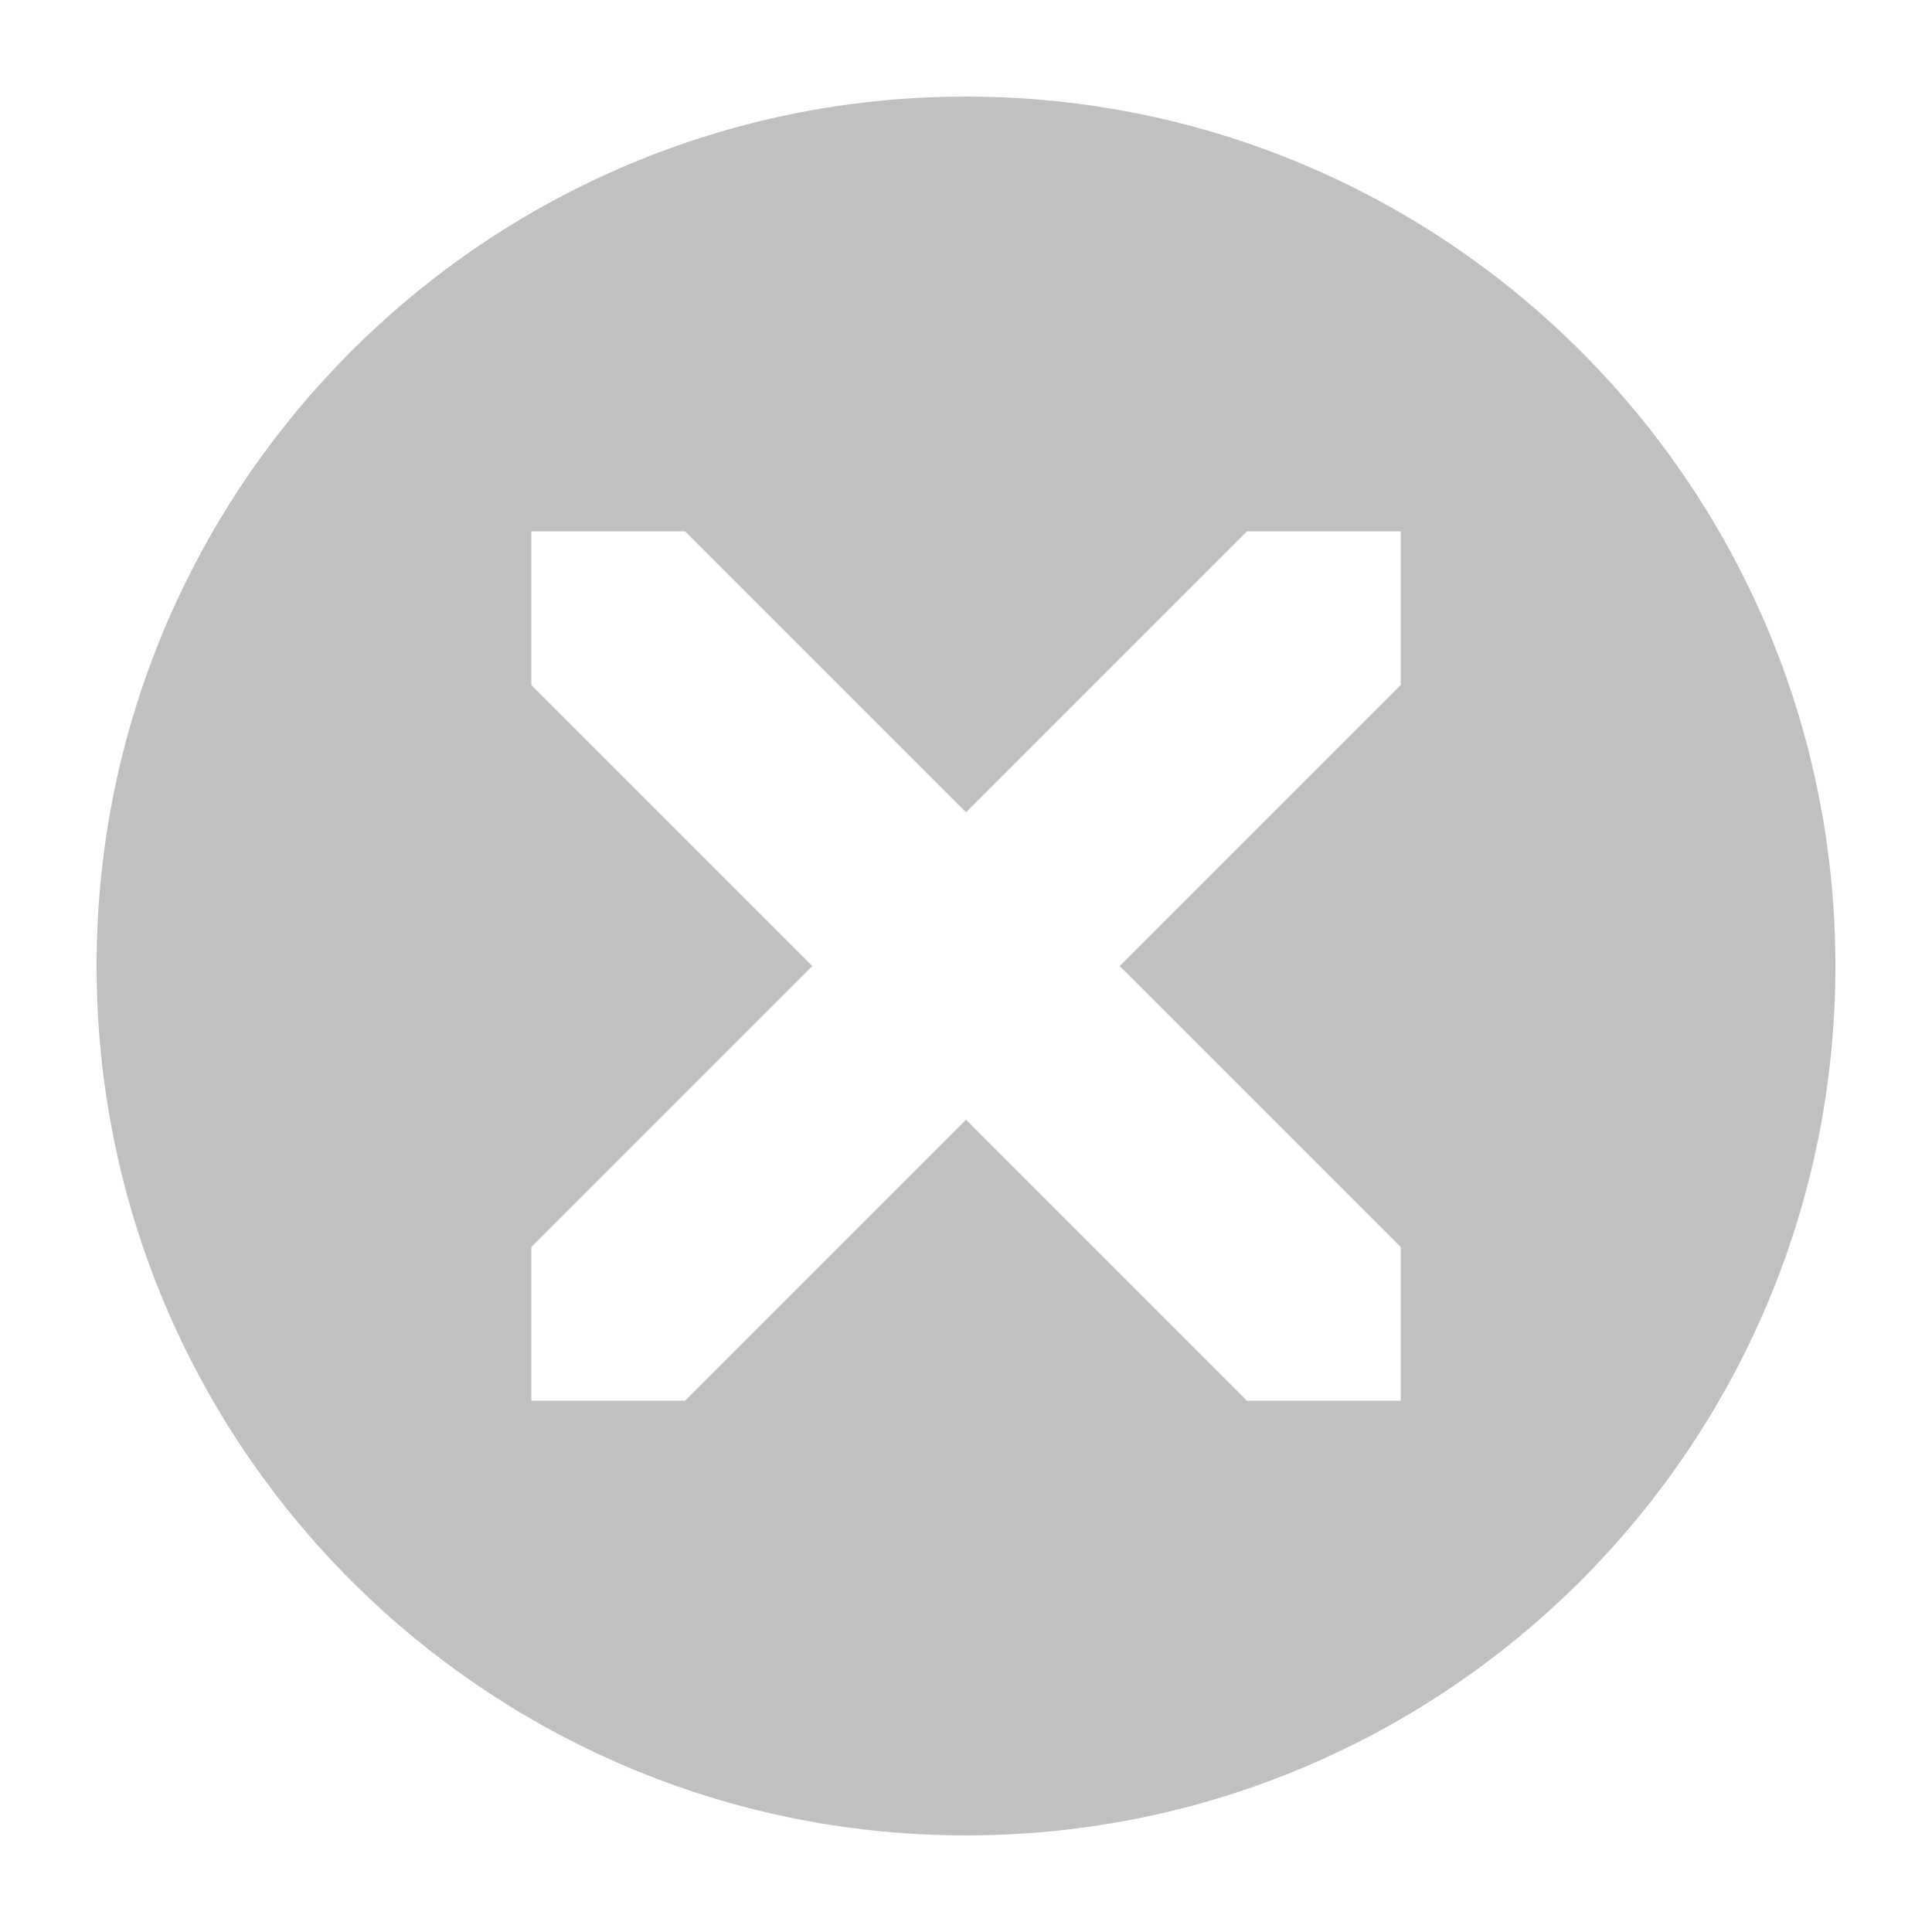 <svg id="svg2" xmlns="http://www.w3.org/2000/svg" fill="#c0c0c0" height="512" width="512" version="1.1" viewBox="0 0 512 512">
<path id="path4" d="m256 25.6c-127.24 0-230.4 103.16-230.4 230.4s103.16 230.4 230.4 230.4 230.4-103.16 230.4-230.4-103.16-230.4-230.4-230.4zm115.2 155.93-74.47 74.47 74.47 74.47v40.73h-40.73l-74.466-74.466-74.466 74.466h-40.734v-40.73l74.466-74.466-74.466-74.466v-40.734h40.73l74.466 74.466 74.466-74.466h40.734v40.734z"/>
</svg>
